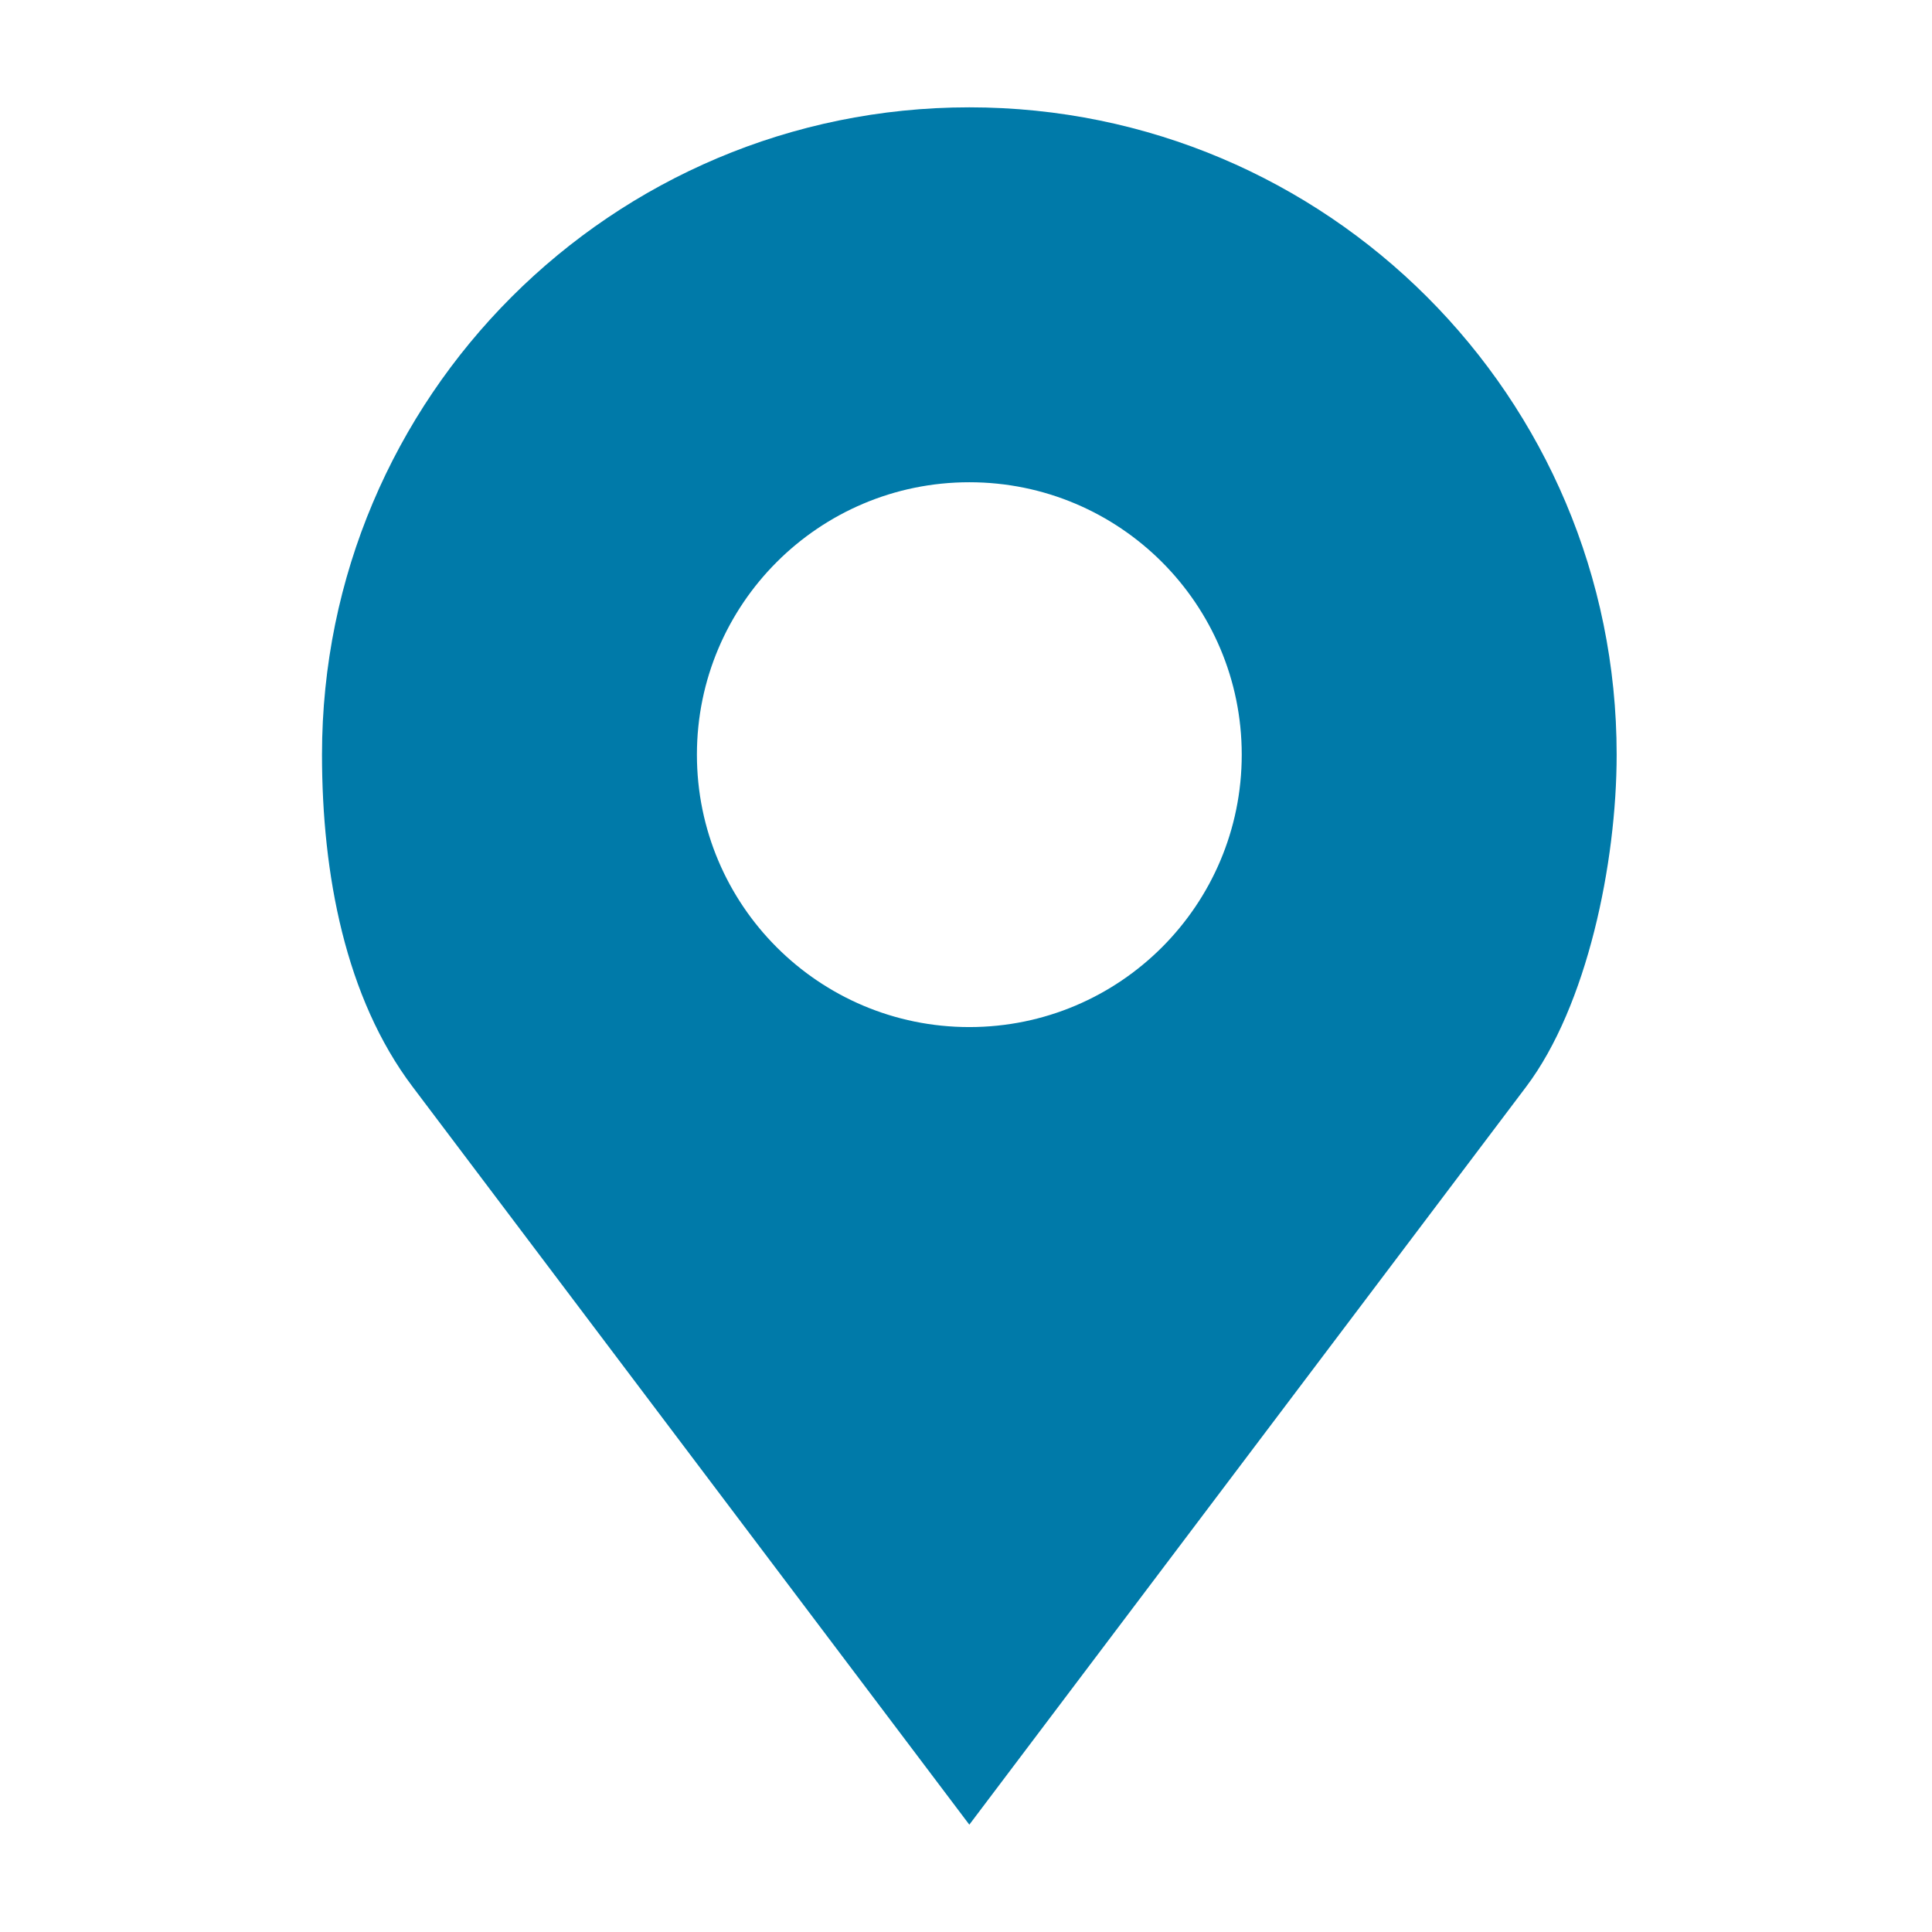 <svg width="18" height="18" viewBox="0 0 18 18" fill="none" xmlns="http://www.w3.org/2000/svg">
<path d="M9.031 1C5.7 1 3 3.7 3 7.031C3 8.145 3.218 9.296 3.844 10.125L9.031 17L14.219 10.125C14.787 9.372 15.062 8.04 15.062 7.031C15.062 3.7 12.362 1 9.031 1ZM9.031 4.493C10.433 4.493 11.569 5.63 11.569 7.031C11.569 8.433 10.433 9.569 9.031 9.569C7.63 9.569 6.493 8.433 6.493 7.031C6.493 5.63 7.63 4.493 9.031 4.493Z" fill="#007AA9"/>
</svg>
